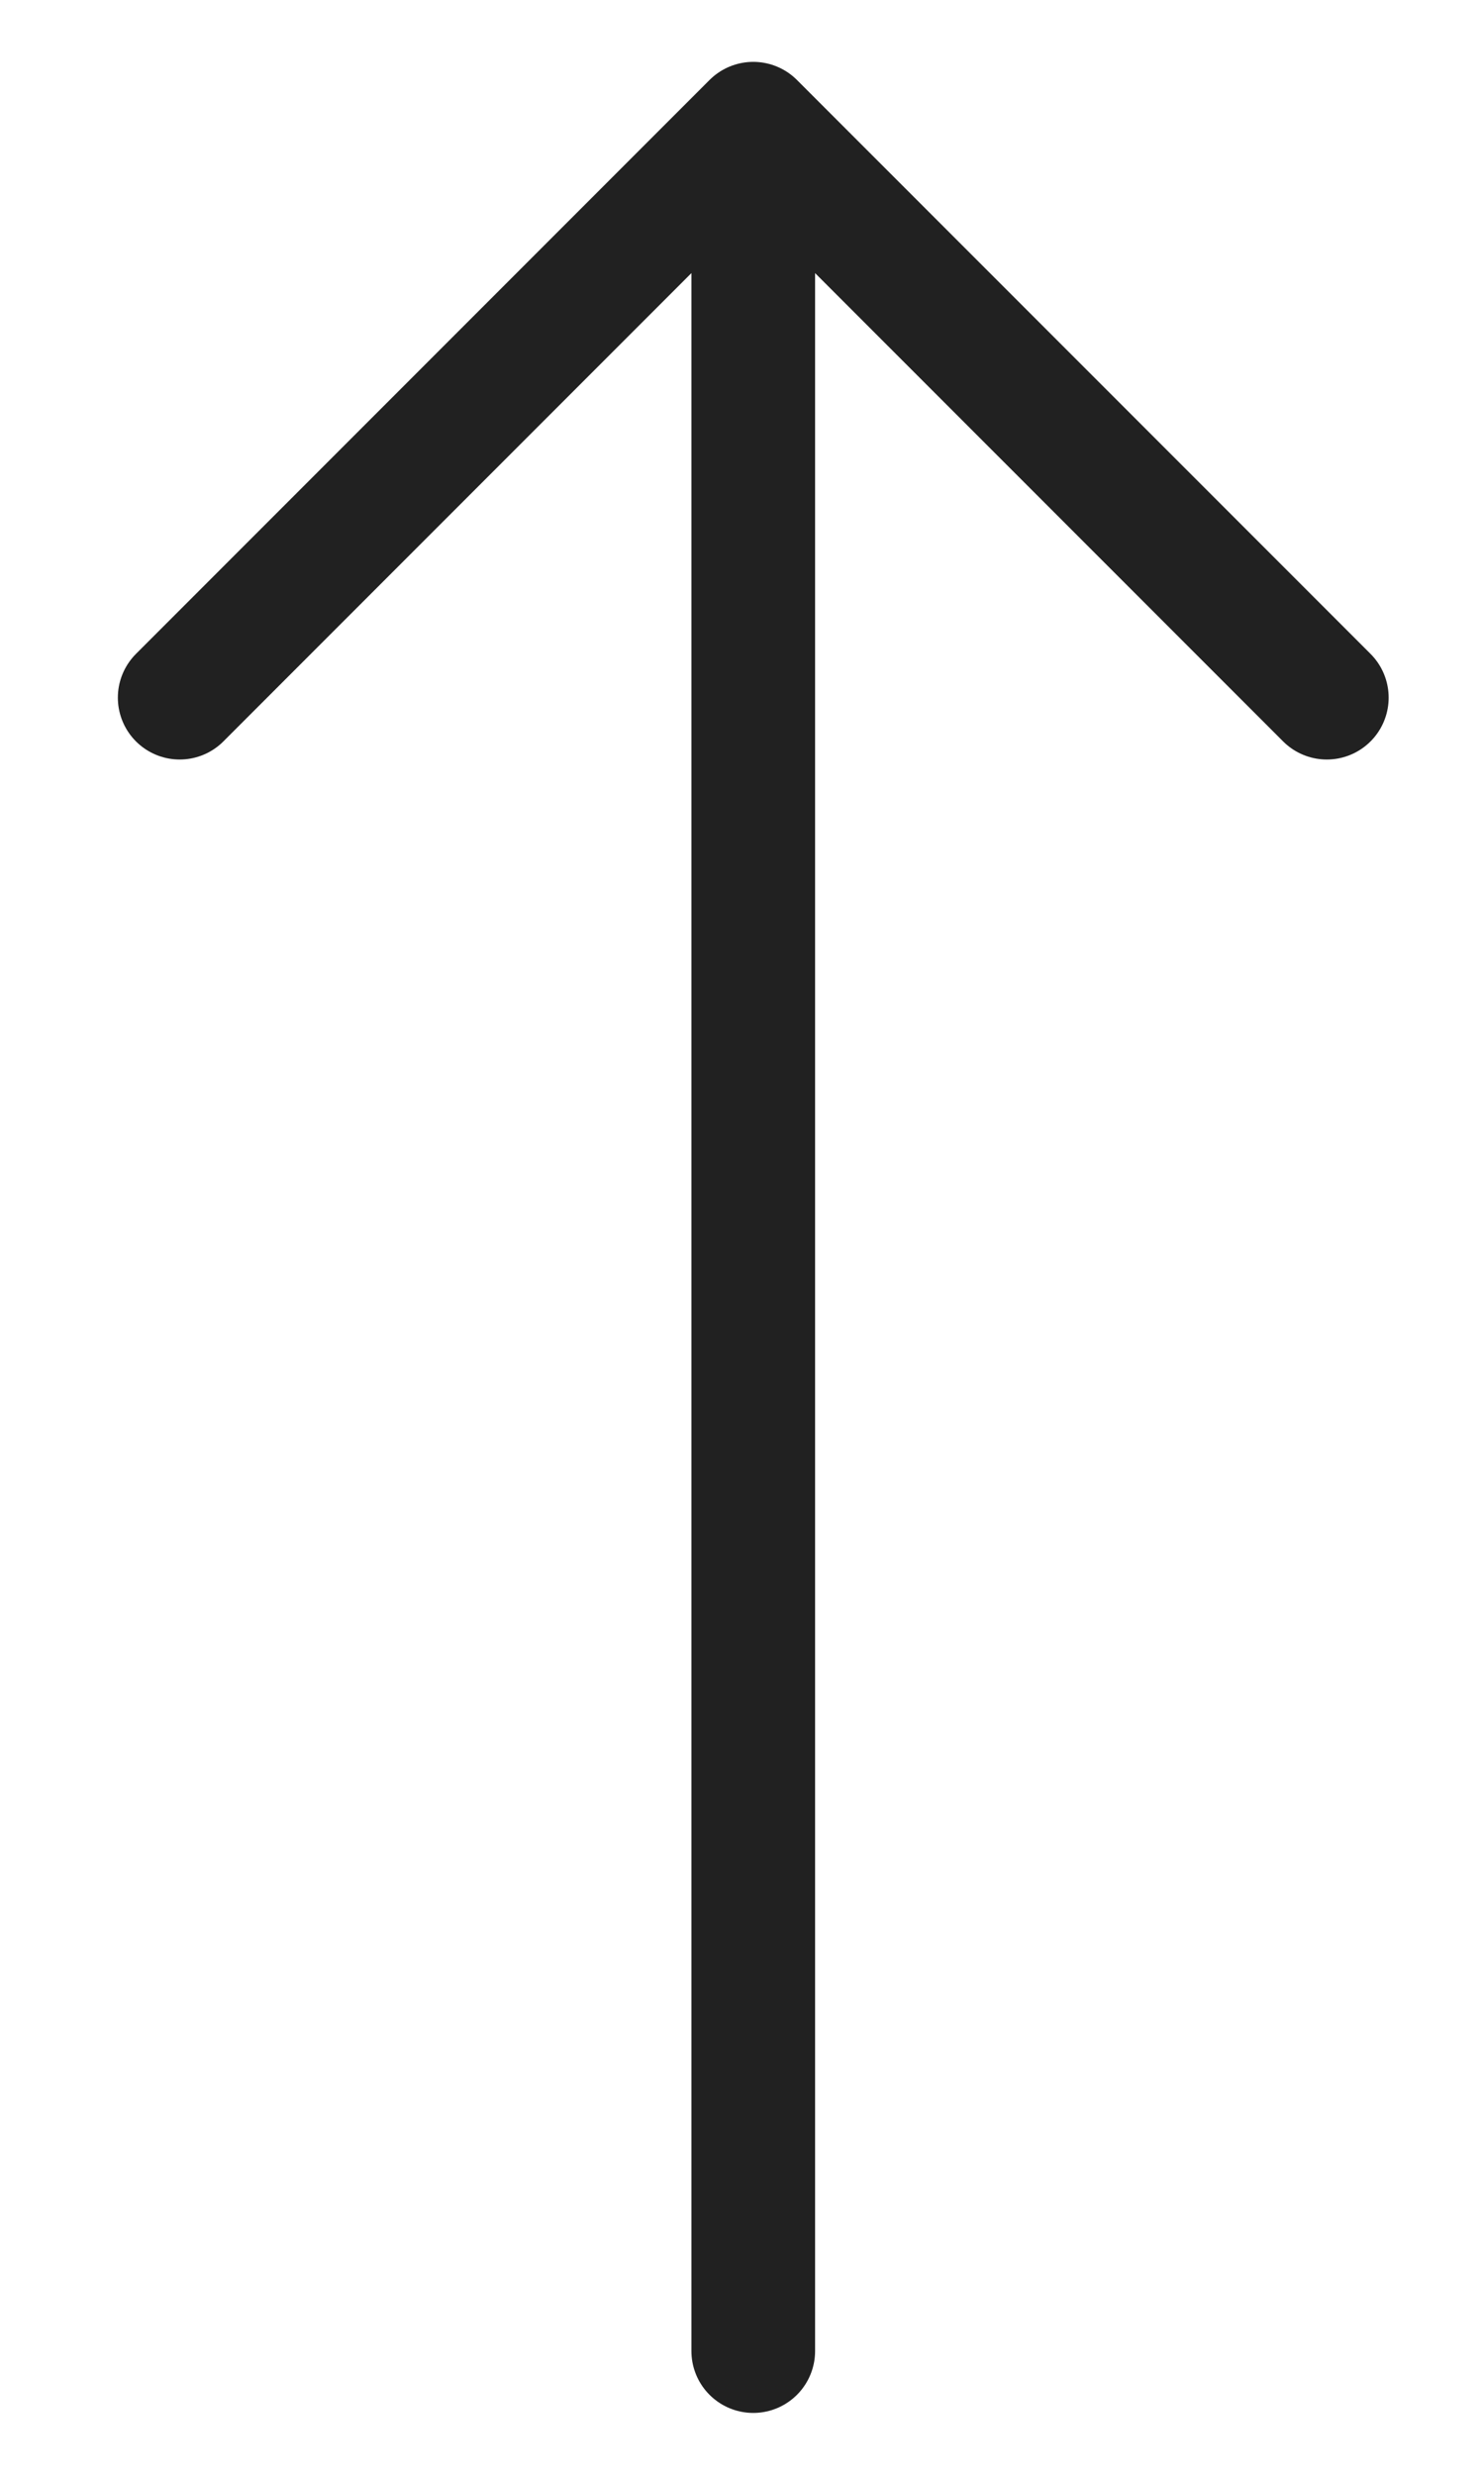 <svg width="12" height="20" viewBox="0 0 12 20" fill="none" xmlns="http://www.w3.org/2000/svg">
<path d="M6.091 19L6.091 1M6.091 1L1.453 5.638M6.091 1L10.729 5.638" stroke="#212121" stroke-linecap="round" stroke-linejoin="round"/>
</svg>
